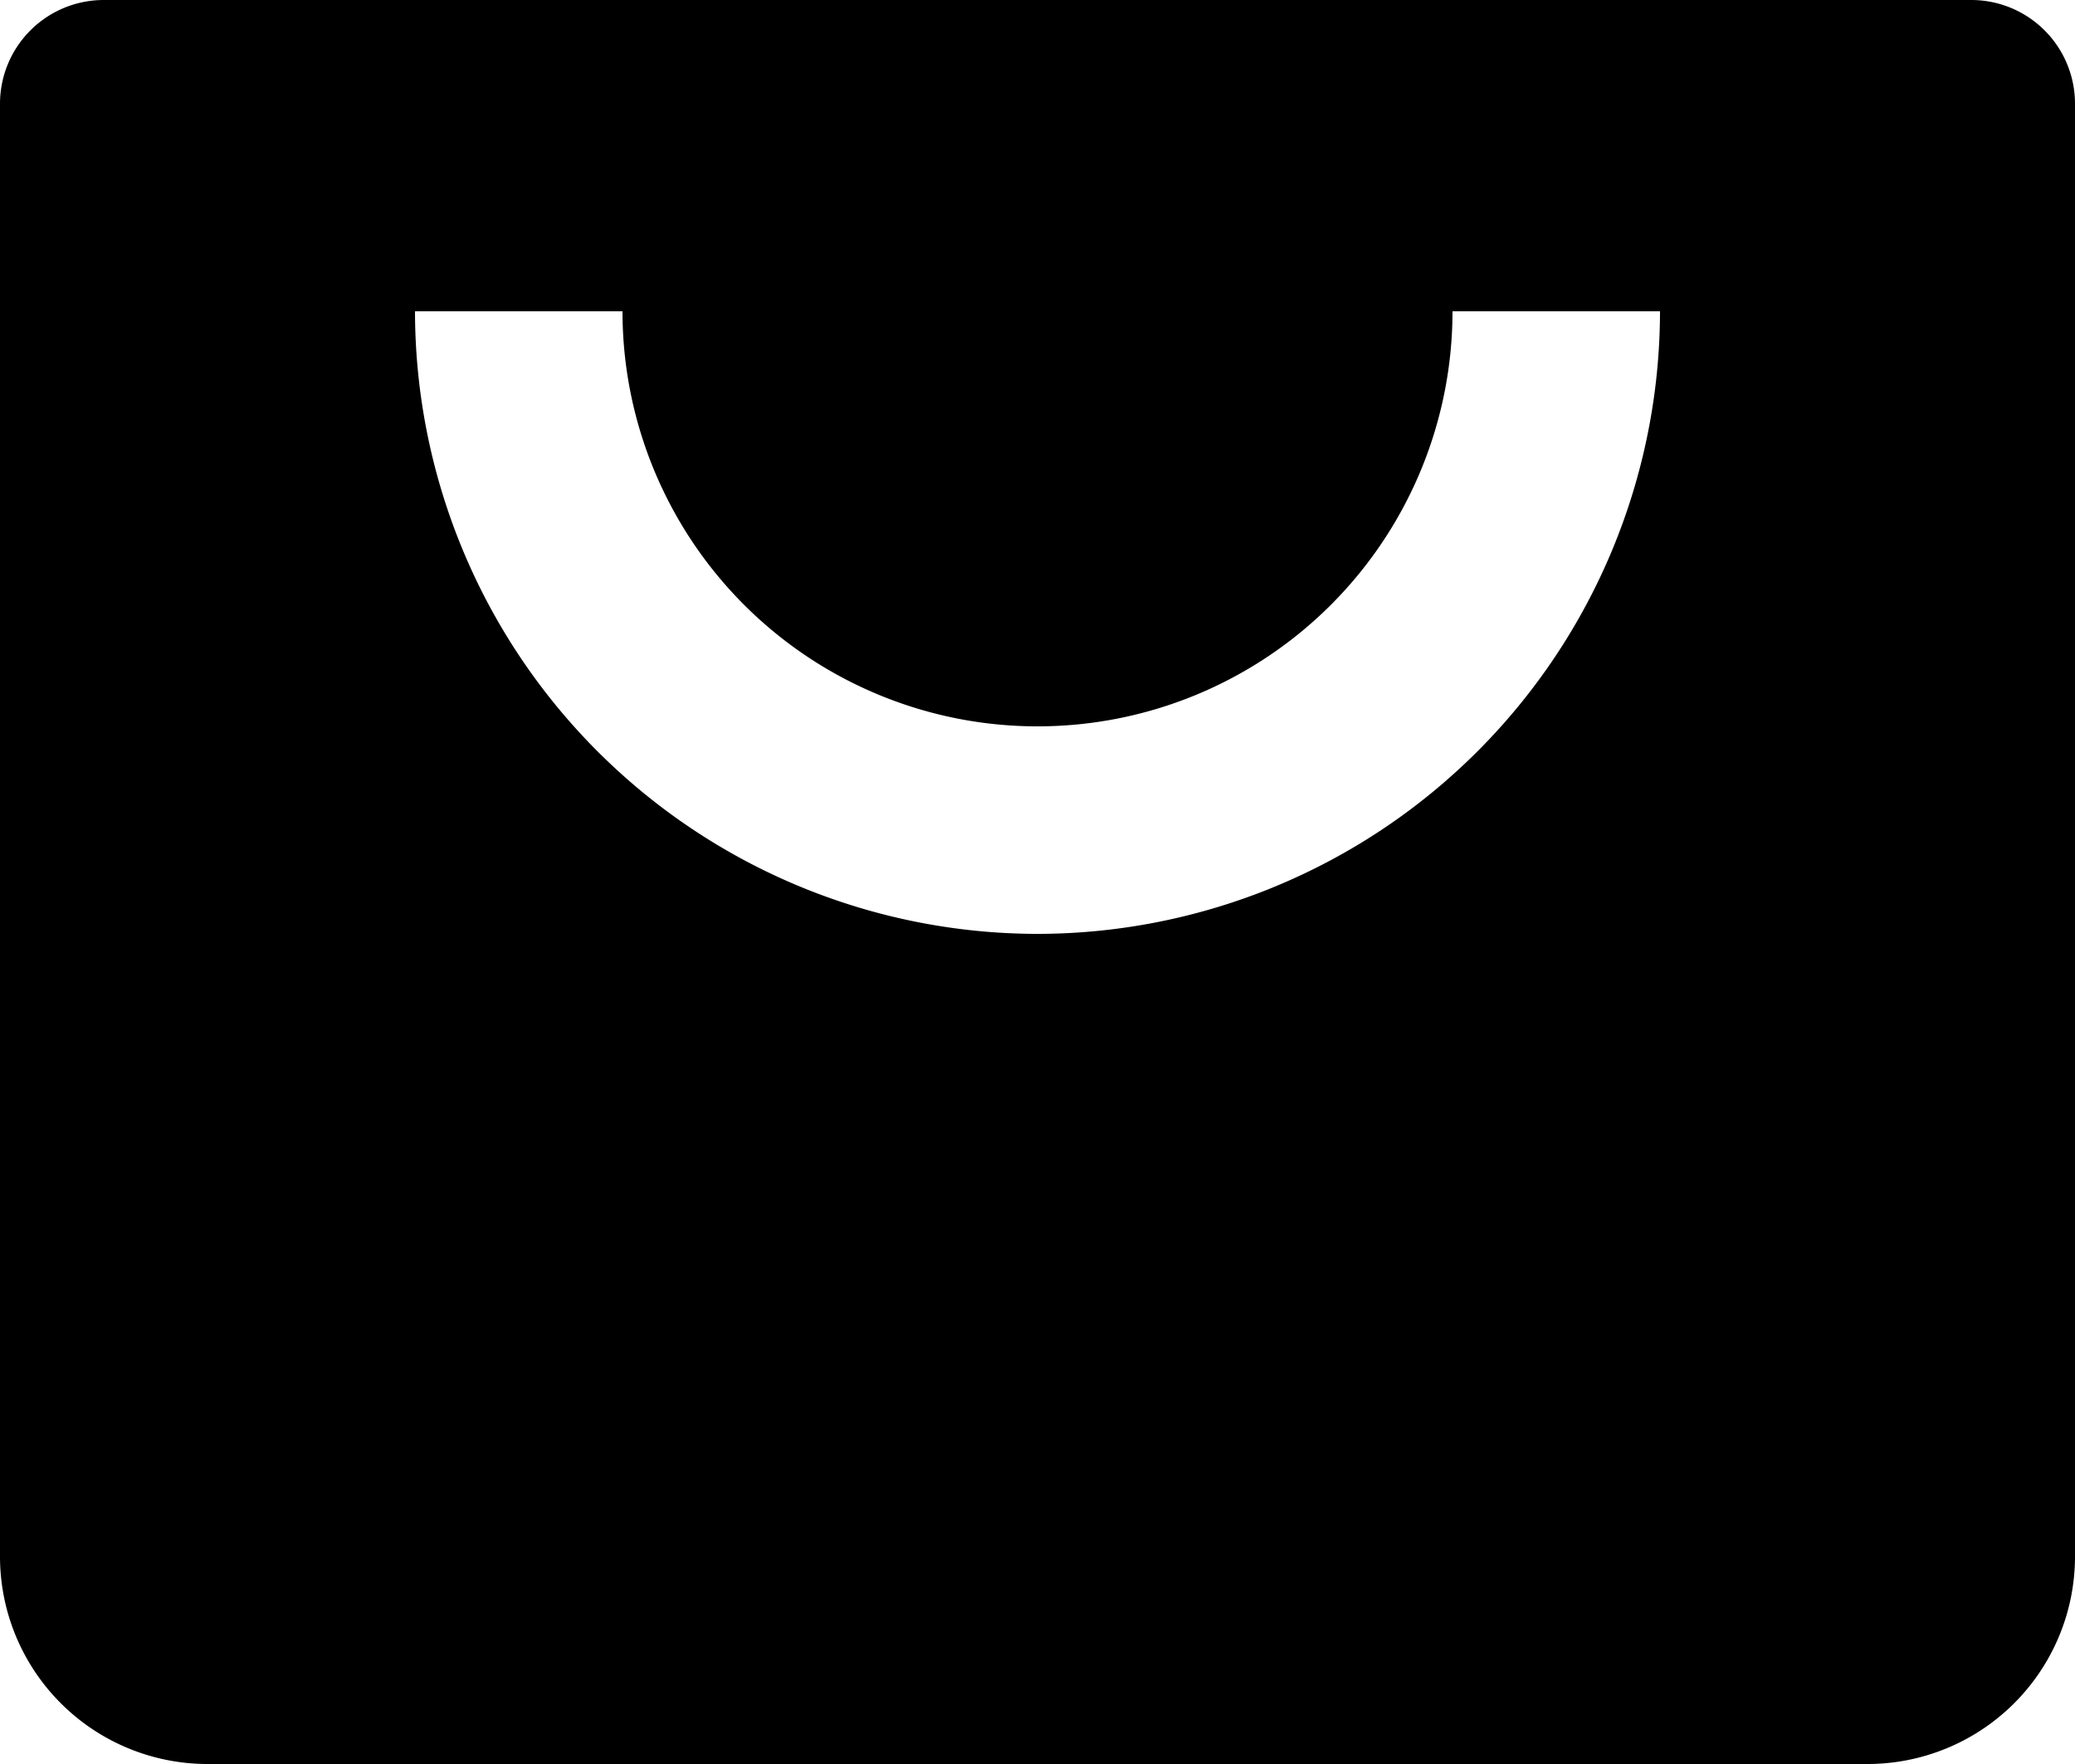 <svg xmlns="http://www.w3.org/2000/svg" width="16" height="13.6" viewBox="0 0 16 13.6">
  <path id="bxs-shopping-bag-alt" d="M18.2,6H3.8a.8.8,0,0,0-.8.8V18a1.6,1.6,0,0,0,1.6,1.6H17.4A1.6,1.6,0,0,0,19,18V6.8A.8.8,0,0,0,18.2,6ZM11,13.2A4.805,4.805,0,0,1,6.2,8.4H7.8a3.2,3.2,0,0,0,6.4,0h1.6A4.805,4.805,0,0,1,11,13.2Z" transform="translate(-3 -6)" fill="currentColor"/>
</svg>
